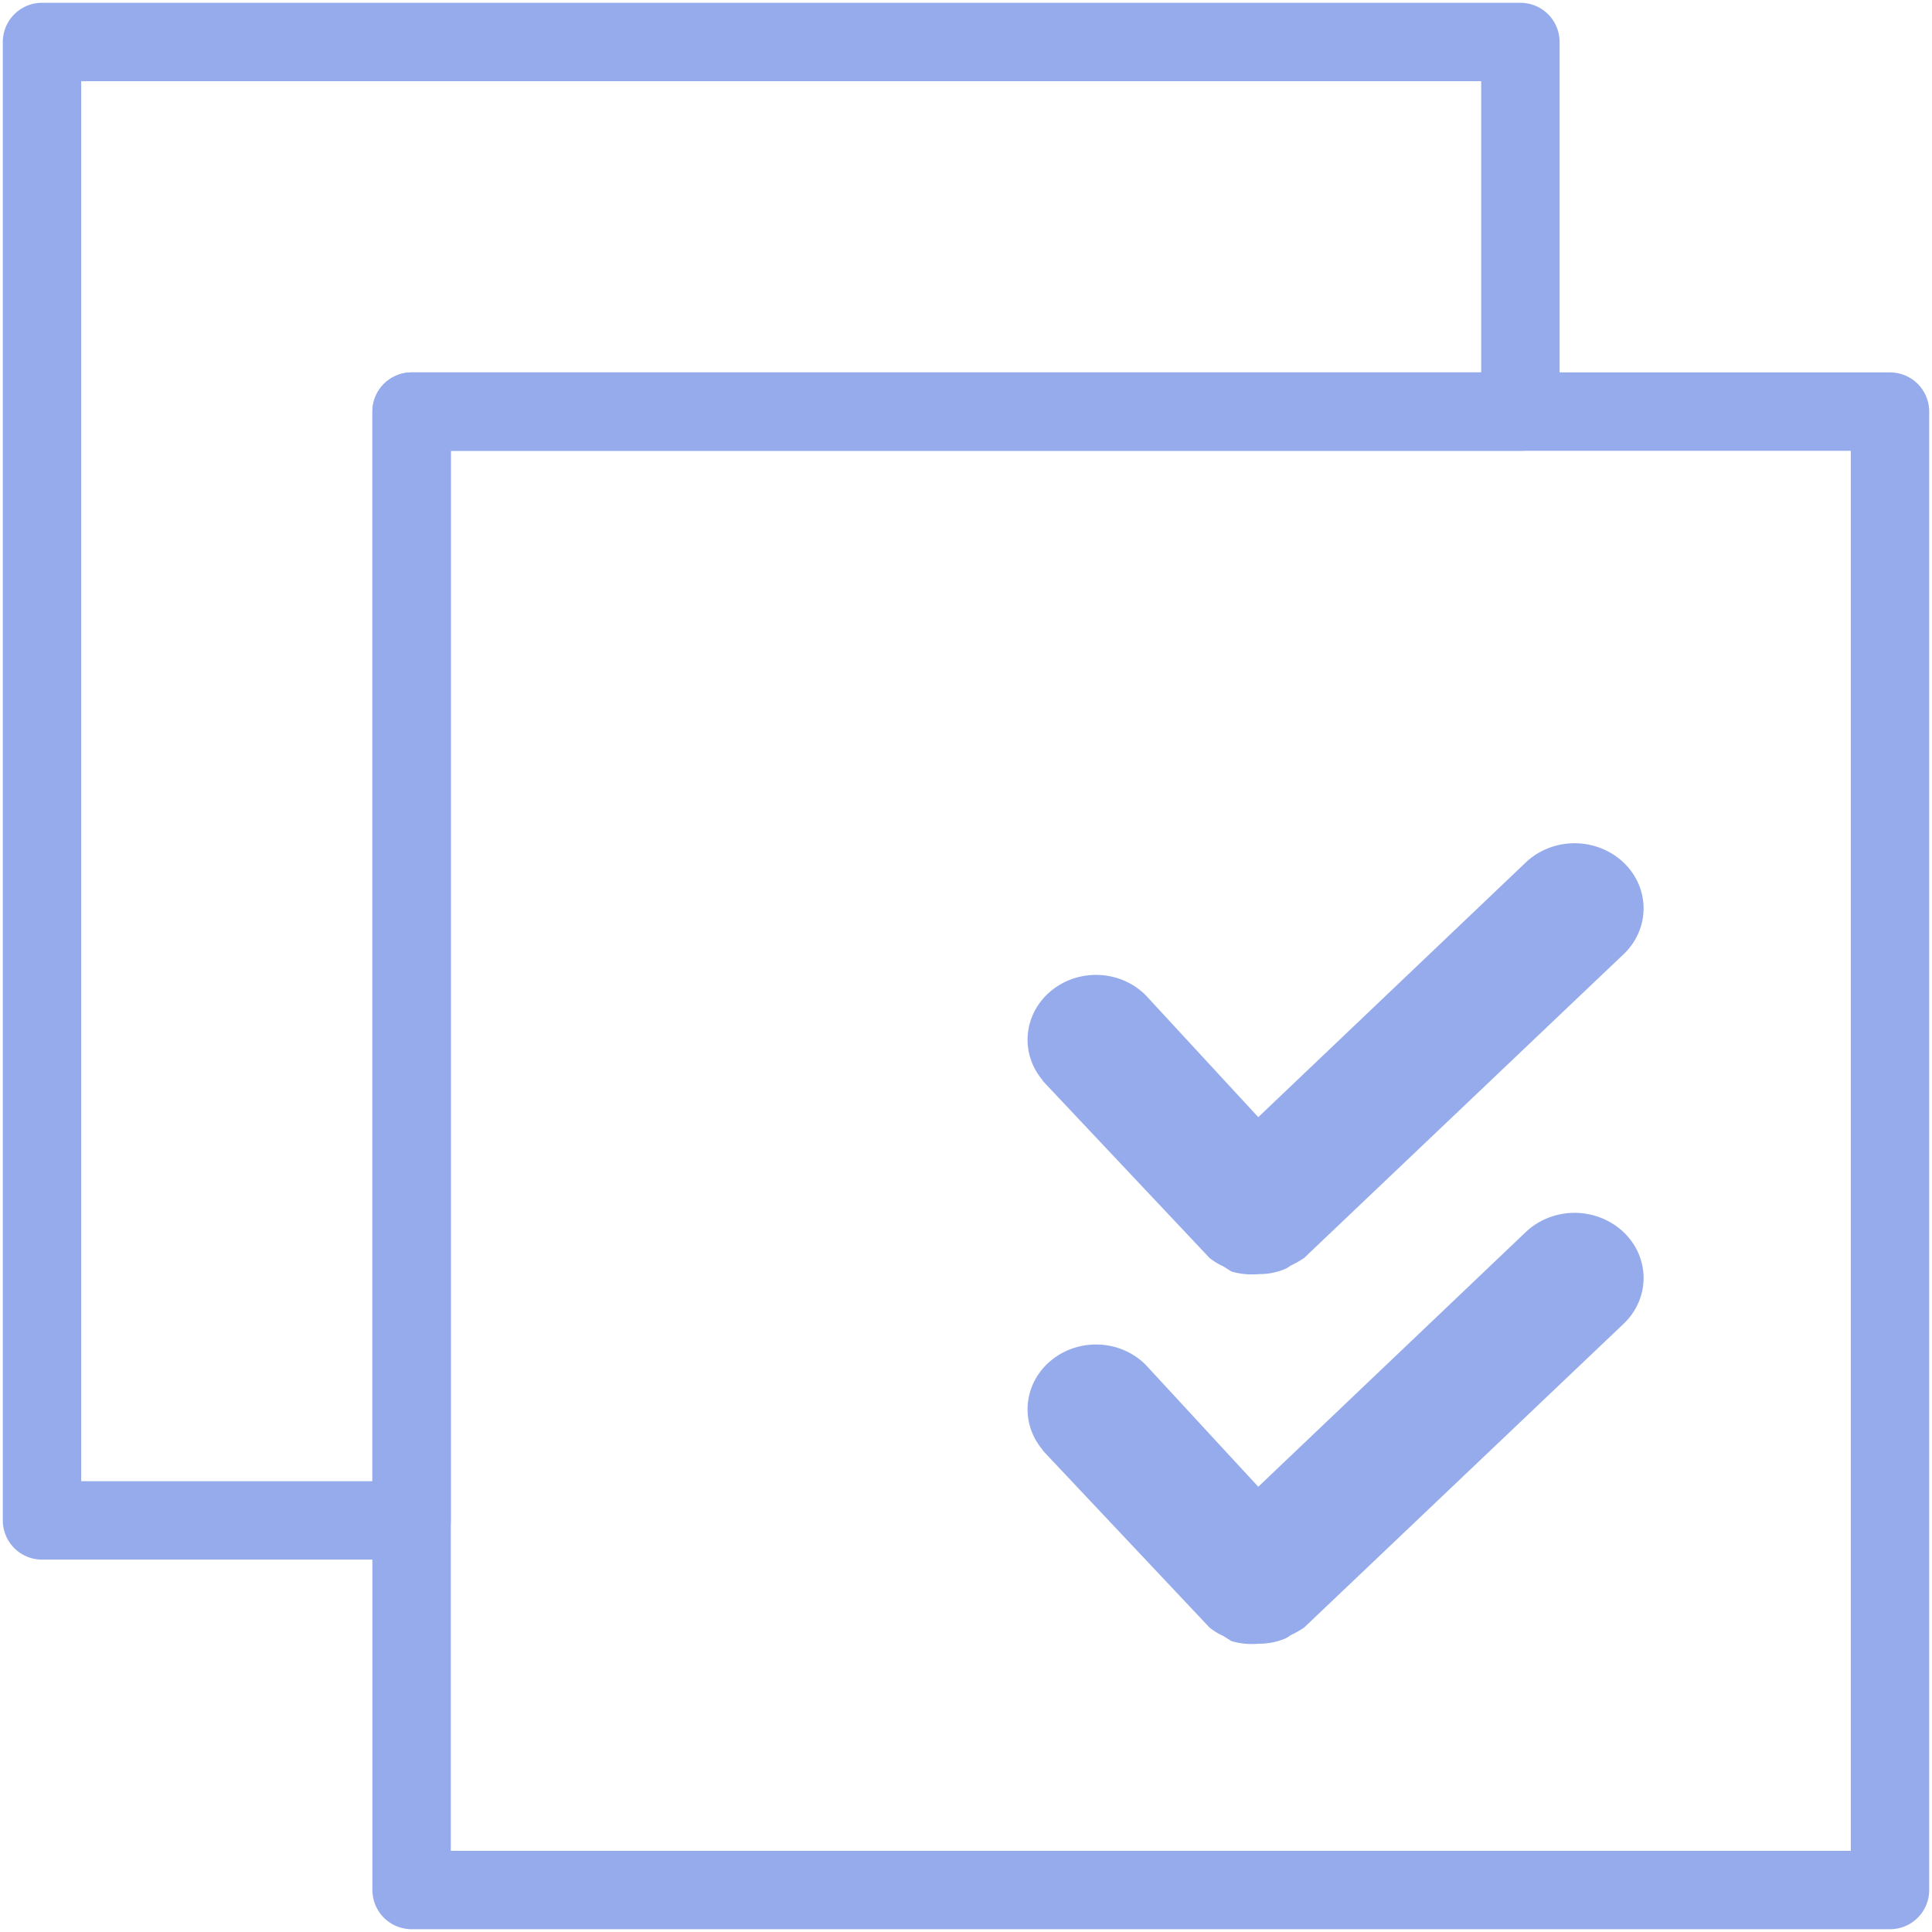 <svg xmlns="http://www.w3.org/2000/svg" xmlns:xlink="http://www.w3.org/1999/xlink" width="46" height="46" xmlns:v="https://vecta.io/nano"><g fill="none" fill-rule="evenodd"><g stroke="#96abec" stroke-linejoin="round" stroke-width="1.867"><path d="M36.2 1v8.8H9.8v26.4H1V1h35.2z"/><path d="M9.8 9.8H45V45H9.8z"/></g><g fill="#96abec" fill-rule="nonzero"><use xlink:href="#A"/><use xlink:href="#A" y="8.8"/></g></g><defs><path id="A" d="M24.828 25.724c-.55-.644-.464-1.582.193-2.128s1.652-.507 2.258.1l2.68 2.903 6.373-6.068c.415-.392 1.02-.545 1.585-.4s1.008.56 1.16 1.096-.01 1.106-.425 1.497l-7.6 7.226c-.103.07-.212.133-.327.185-.048.04-.104.07-.163.093a1.58 1.58 0 0 1-.588.108c-.22.02-.442 0-.654-.062l-.196-.124c-.118-.052-.228-.12-.327-.2h0l-3.97-4.215z"/></defs></svg>